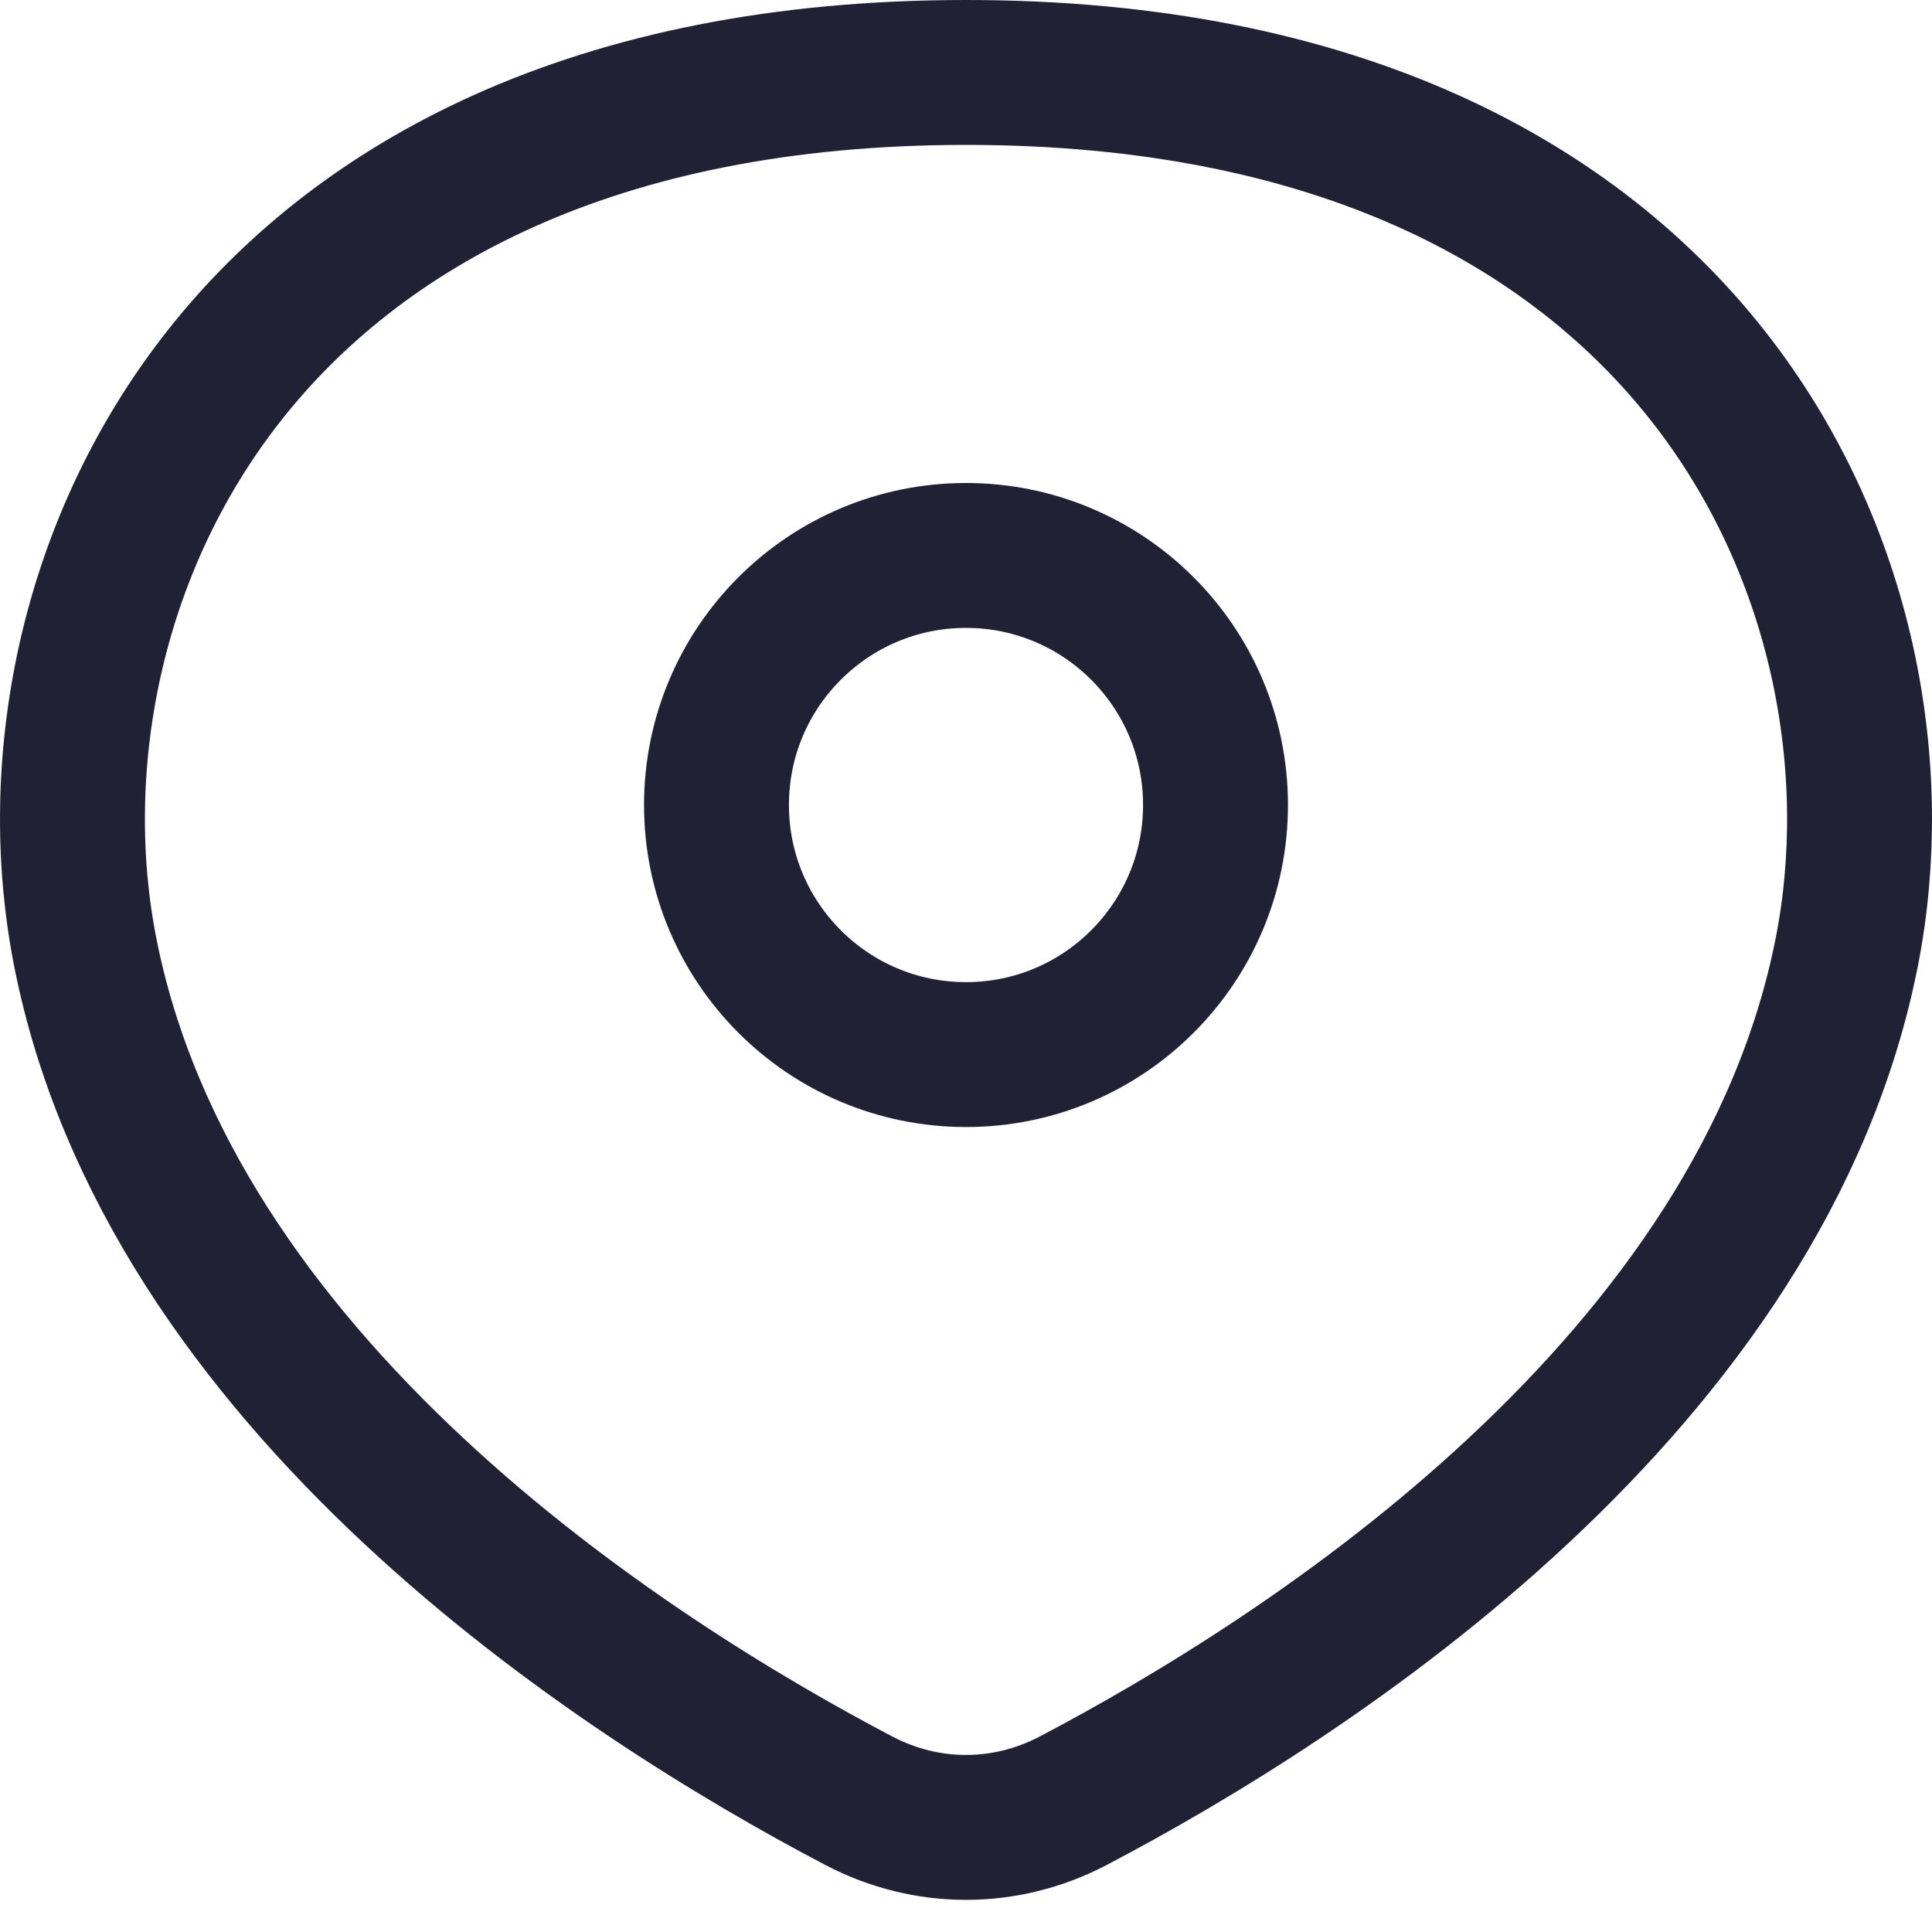 <svg width="20" height="20" viewBox="0 0 20 20" fill="none" xmlns="http://www.w3.org/2000/svg">
<path d="M0.882 9.855C1.317 12.063 2.672 13.929 4.276 15.427C5.876 16.922 7.674 18.003 8.892 18.642C9.593 19.009 10.407 19.009 11.108 18.642C12.326 18.003 14.124 16.922 15.724 15.427C17.328 13.929 18.683 12.063 19.118 9.855C19.49 7.967 19.094 5.693 17.688 3.9C16.3 2.13 13.864 0.75 10 0.75C6.136 0.75 3.7 2.13 2.312 3.9C0.906 5.693 0.51 7.967 0.882 9.855Z" stroke="#212135" stroke-width="1.5" stroke-linecap="round" stroke-linejoin="round"/>
<path d="M7.417 8.333C7.417 9.76 8.573 10.917 10 10.917C11.427 10.917 12.583 9.76 12.583 8.333C12.583 6.907 11.427 5.75 10 5.75C8.573 5.75 7.417 6.907 7.417 8.333Z" stroke="#212135" stroke-width="1.5"/>
</svg>
